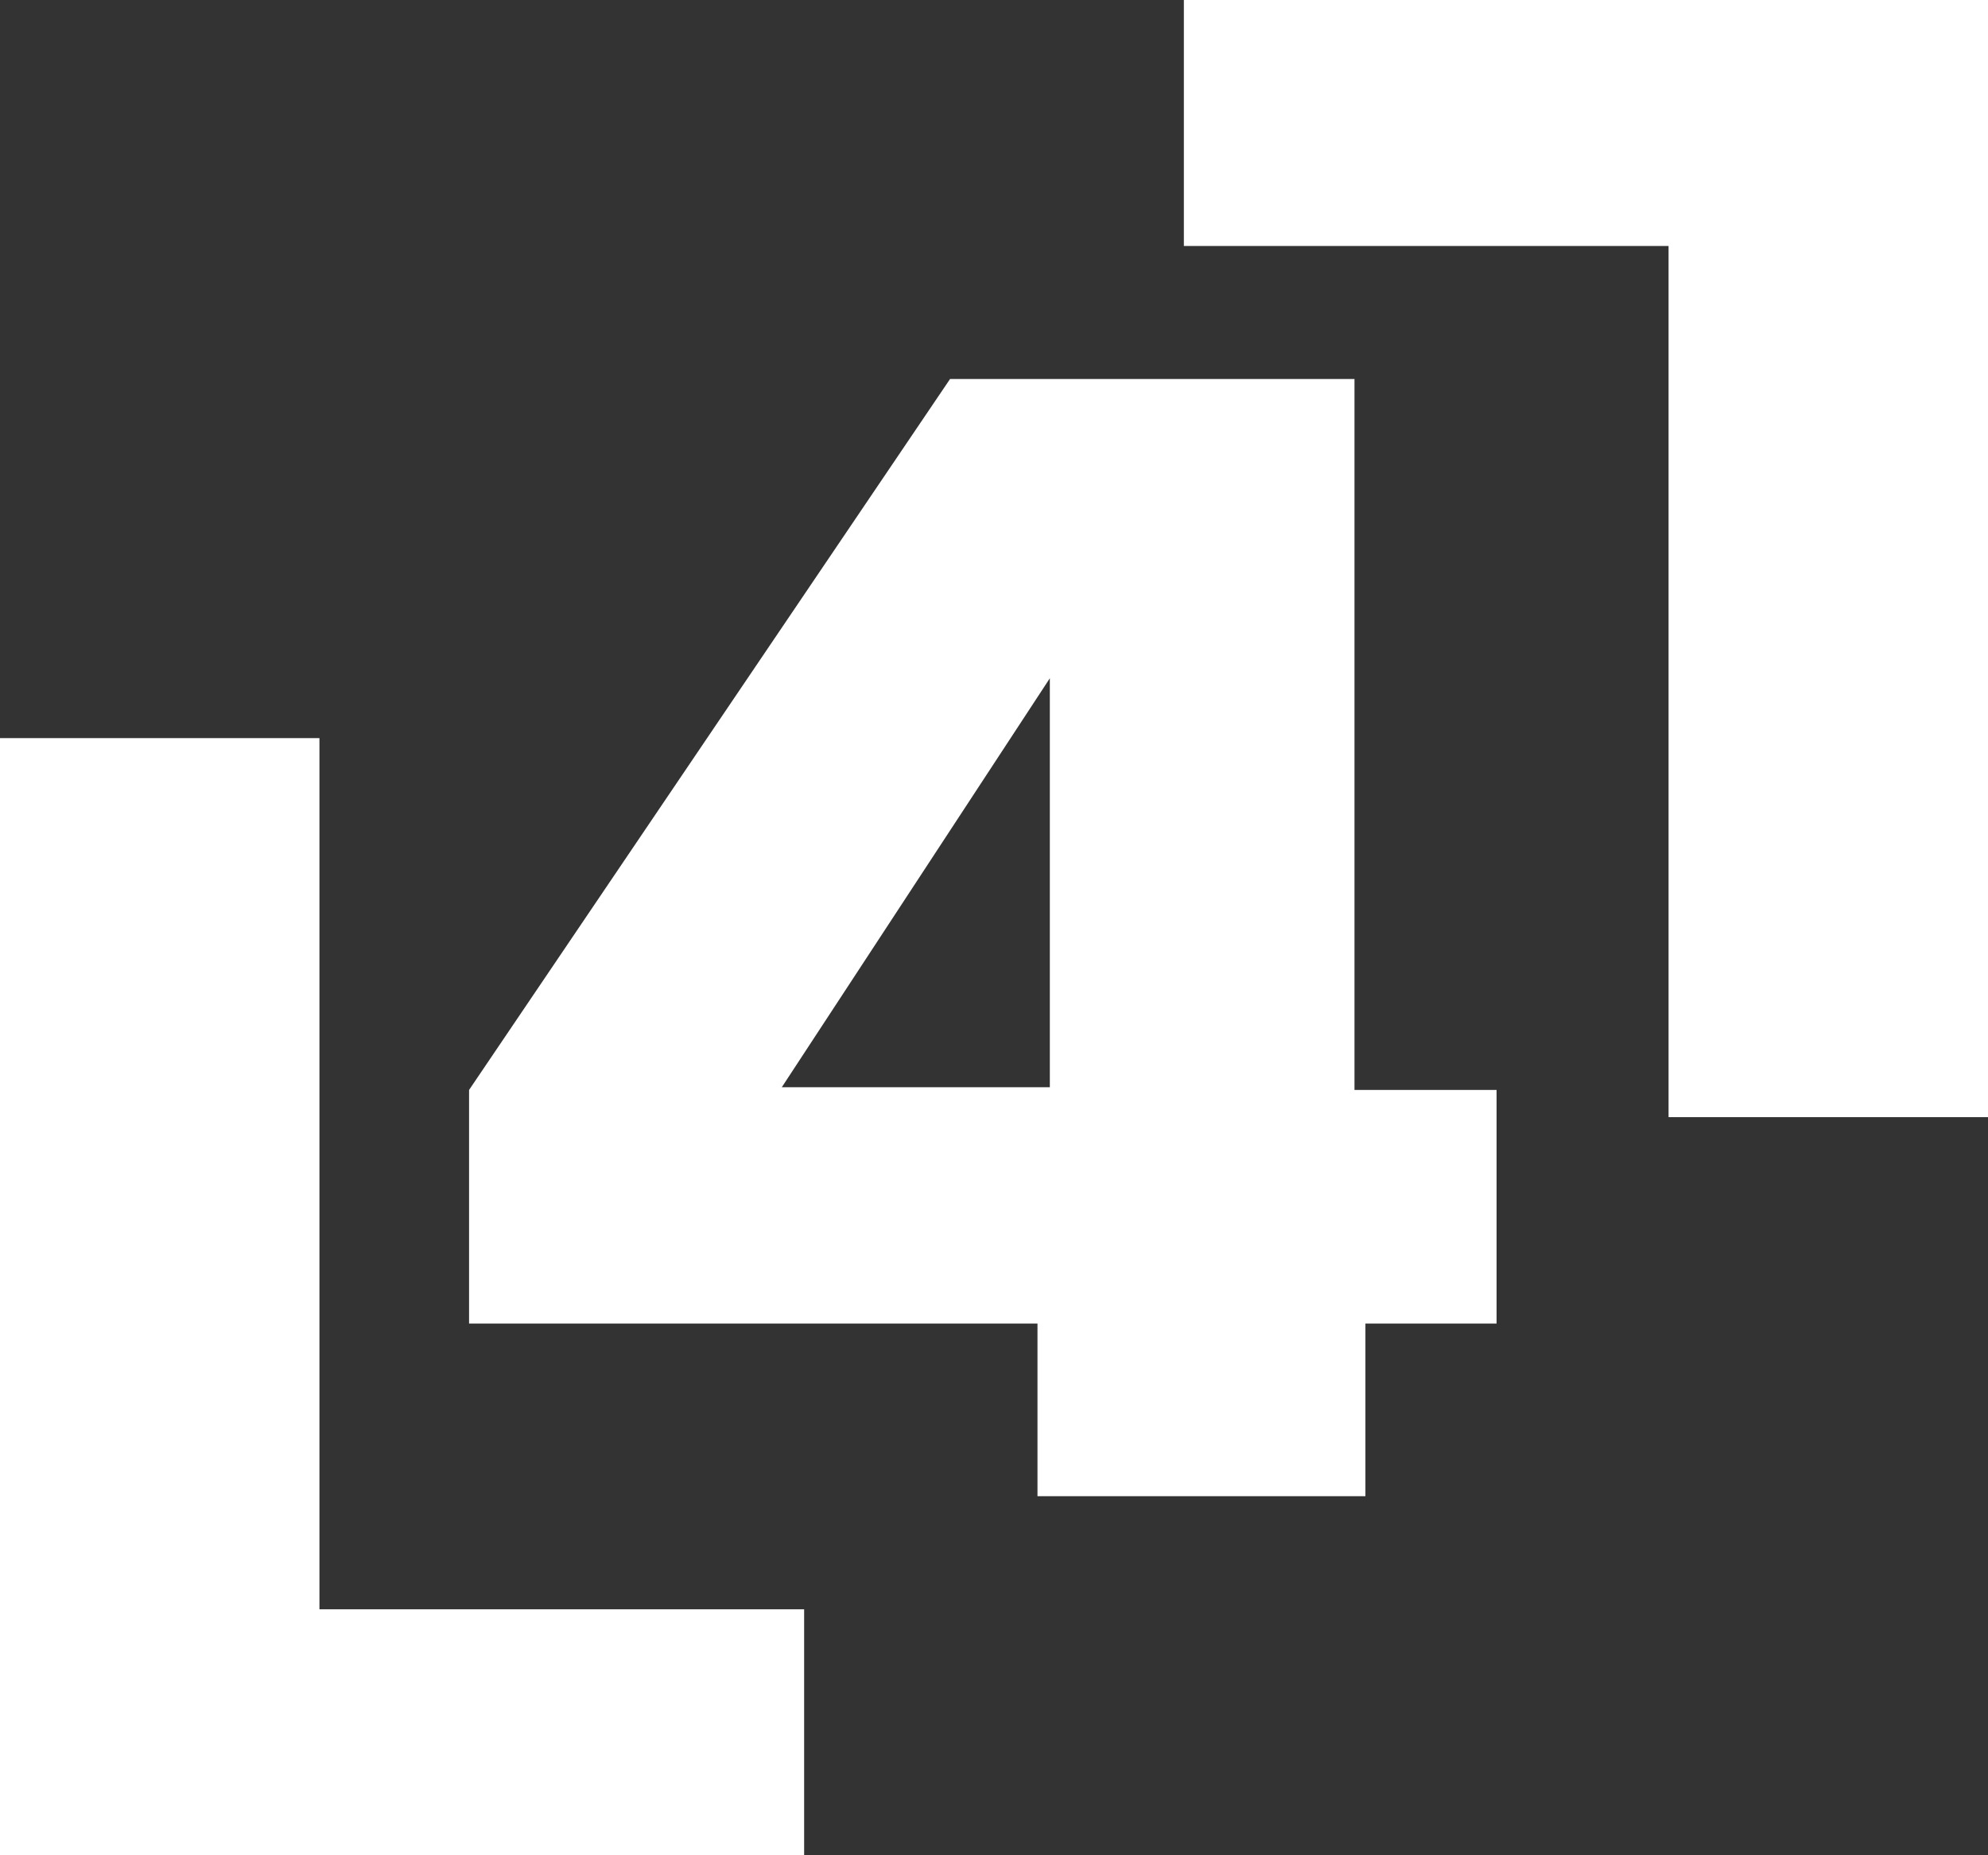 <svg width="150" height="140" viewBox="0 0 150 140" fill="none" xmlns="http://www.w3.org/2000/svg">
<rect x="0" y="0" width="150" height="140" fill="#333333" stroke="none"/>
<path fill-rule="evenodd" clip-rule="evenodd" d="M78.281 112.903H103.024V99.875H112.921V82.248H102.199V28.602H71.683L35.393 82.248V99.875H78.281V112.903ZM79.213 82.043V51.183L58.989 82.043H79.213Z" fill="url(#paint0_linear_314_50)"/>
<path d="M24.103 121.438V55.699H0V140H60.674V121.438H24.103Z" fill="url(#paint1_linear_314_50)"/>
<path d="M125.897 18.562L125.897 84.301L150 84.301L150 0L89.326 4.73775e-06L89.326 18.562L125.897 18.562Z" fill="url(#paint2_linear_314_50)"/>
<defs>
<linearGradient id="paint0_linear_314_50" x1="20.761" y1="28.602" x2="143.01" y2="41.395" gradientUnits="userSpaceOnUse">
<stop stop-color="white"/>
<stop offset="1" stop-color="white"/>
</linearGradient>
<linearGradient id="paint1_linear_314_50" x1="-11.452" y1="55.699" x2="84.625" y2="63.567" gradientUnits="userSpaceOnUse">
<stop stop-color="white"/>
<stop offset="1" stop-color="white"/>
</linearGradient>
<linearGradient id="paint2_linear_314_50" x1="161.452" y1="84.301" x2="65.375" y2="76.433" gradientUnits="userSpaceOnUse">
<stop stop-color="white"/>
<stop offset="1" stop-color="white"/>
</linearGradient>
</defs>
</svg>
